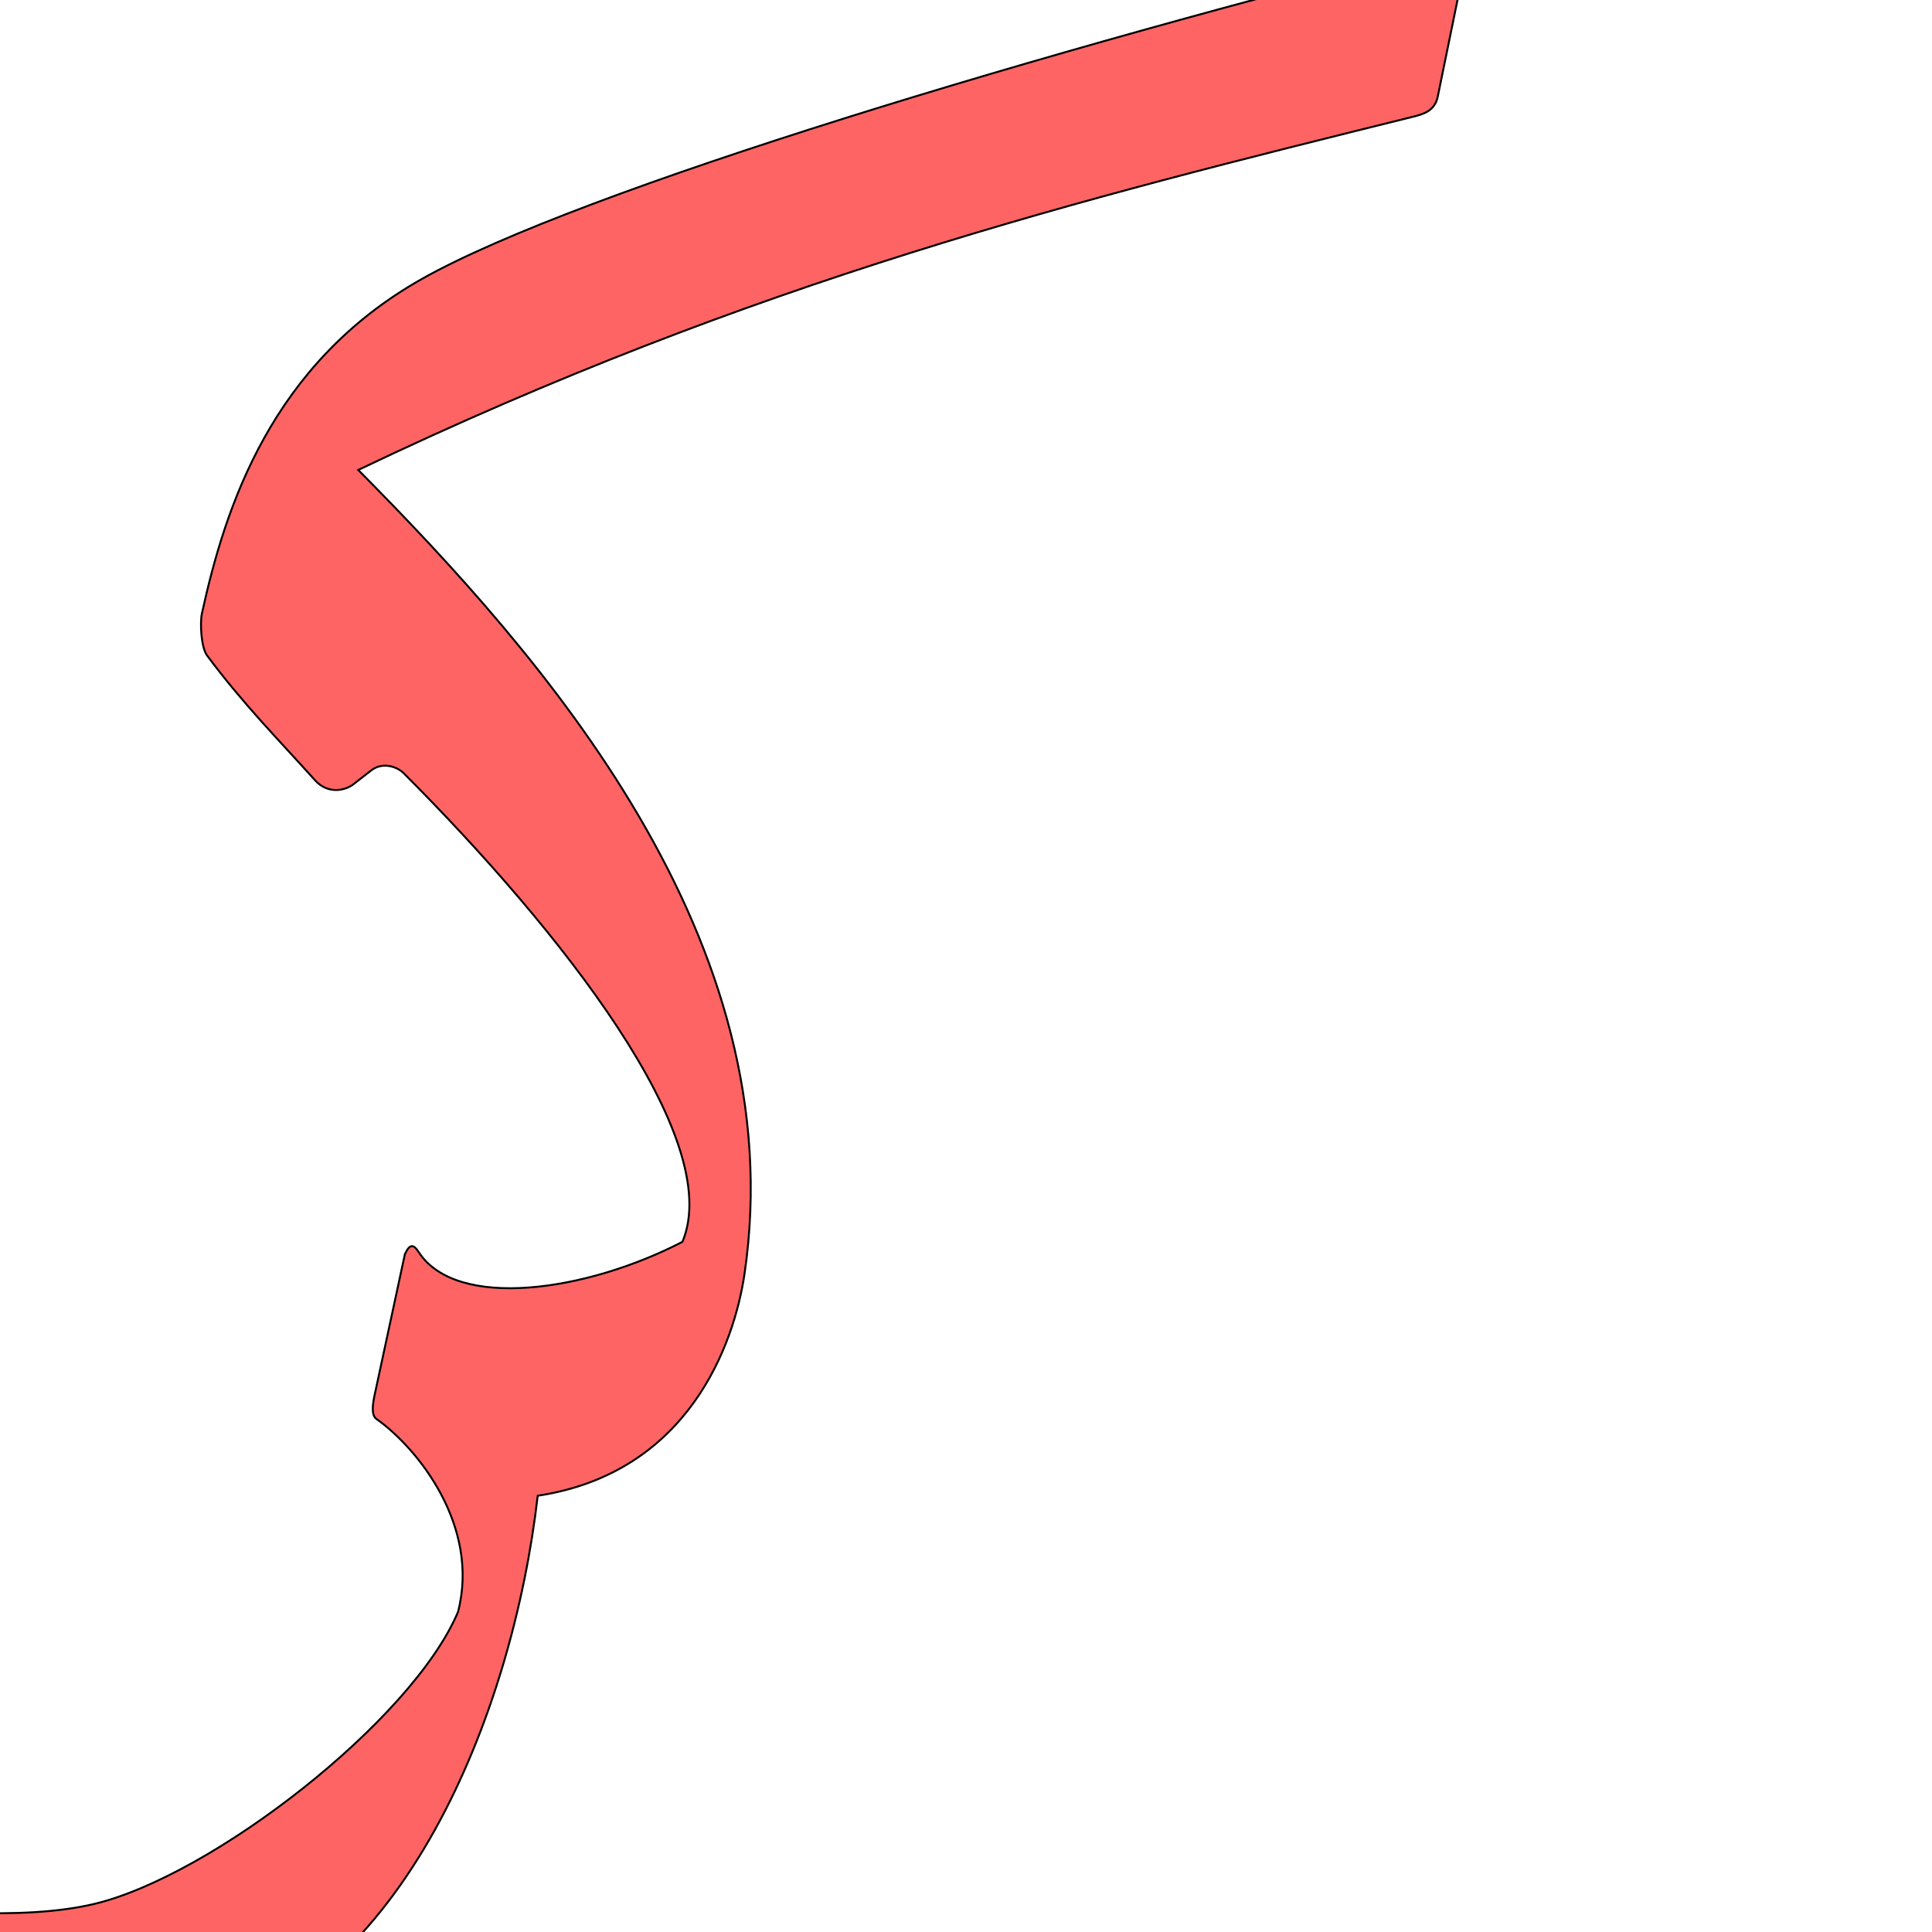 <?xml version="1.0" encoding="UTF-8" standalone="no"?>
<!-- Created with Inkscape (http://www.inkscape.org/) -->

<svg
   xmlns:dc="http://purl.org/dc/elements/1.1/"
   xmlns:cc="http://creativecommons.org/ns#"
   xmlns:rdf="http://www.w3.org/1999/02/22-rdf-syntax-ns#"
   xmlns:svg="http://www.w3.org/2000/svg"
   xmlns="http://www.w3.org/2000/svg"
   xmlns:sodipodi="http://sodipodi.sourceforge.net/DTD/sodipodi-0.dtd"
   xmlns:inkscape="http://www.inkscape.org/namespaces/inkscape"
   version="1.0"
   width="1000"
   height="1000"
   id="svg5496"
   sodipodi:version="0.32"
   inkscape:version="0.47pre4 r22446"
   sodipodi:docname="kaf+raa.isol.svg"
   inkscape:output_extension="org.inkscape.output.svg.inkscape">
  <sodipodi:namedview
     inkscape:pageshadow="2"
     inkscape:pageopacity="0.0"
     guidetolerance="10.0"
     gridtolerance="10.0"
     objecttolerance="10.0"
     borderopacity="1.0"
     bordercolor="#666666"
     pagecolor="#ffffff"
     id="base"
     showgrid="false"
     showguides="true"
     inkscape:guide-bbox="true"
     inkscape:zoom="0.32102648"
     inkscape:cx="323.85466"
     inkscape:cy="461.91779"
     inkscape:window-x="-1"
     inkscape:window-y="25"
     inkscape:current-layer="svg5496"
     inkscape:window-width="641"
     inkscape:window-height="618"
     inkscape:window-maximized="0">
    <sodipodi:guide
       orientation="horizontal"
       position="200"
       id="guide5596" />
  </sodipodi:namedview>
  <defs
     id="defs5498">
    <inkscape:perspective
       sodipodi:type="inkscape:persp3d"
       inkscape:vp_x="0 : 500 : 1"
       inkscape:vp_y="0 : 1000 : 0"
       inkscape:vp_z="1000 : 500 : 1"
       inkscape:persp3d-origin="500 : 333.33333 : 1"
       id="perspective8" />
    <inkscape:perspective
       id="perspective2457"
       inkscape:persp3d-origin="372.04724 : 350.78739 : 1"
       inkscape:vp_z="744.09448 : 526.18109 : 1"
       inkscape:vp_y="0 : 1000 : 0"
       inkscape:vp_x="0 : 526.18109 : 1"
       sodipodi:type="inkscape:persp3d" />
    <inkscape:perspective
       id="perspective3684"
       inkscape:persp3d-origin="0.5 : 0.33333333 : 1"
       inkscape:vp_z="1 : 0.5 : 1"
       inkscape:vp_y="0 : 1000 : 0"
       inkscape:vp_x="0 : 0.5 : 1"
       sodipodi:type="inkscape:persp3d" />
  </defs>
  <g
     id="layer1"
     transform="matrix(0.5,0,0,0.5,206.913,262.82)"
     style="stroke:#000000;stroke-opacity:1;stroke-width:2;stroke-miterlimit:4;stroke-dasharray:none" />
  <path
     style="fill:#ff0000;fill-opacity:0.608;fill-rule:evenodd;stroke:#000000;stroke-width:1;stroke-linecap:butt;stroke-linejoin:miter;stroke-miterlimit:4;stroke-opacity:1;stroke-dasharray:none"
     d="m 757.648,-15.89 c 1.024,-5.01 -0.999,-12.224 -8.767,-10.265 -206.082,51.967 -448.492,124.271 -530.56,170.562 -77.863,43.919 -101.706,117.812 -113.81,173.127 -1.042,4.766 -0.482,17.511 2.697,21.787 18.719,25.18 37.197,43.739 55.751,64.435 6.987,7.793 16.061,5.229 20.007,2.154 l 9.179,-7.153 c 5.847,-4.557 13.373,-1.987 16.835,1.483 80.58,80.772 166.649,189.311 144.246,242.529 -49.991,25.889 -116.915,35.417 -136.475,5.356 -2.477,-3.807 -4.436,-4.859 -7.178,1.004 l -14.98,69.715 c -0.952,4.426 -3.261,13.124 0.201,15.572 21.501,15.198 53.748,55.514 42.277,99.898 -23.76,56.291 -127.412,136.795 -188.577,151.228 -37.266,8.793 -90.596,3.534 -140.038,-0.954 -15.928,-1.446 -18.697,16.434 -7.89,20.018 58.382,19.36 147.464,63.095 199.763,50.461 108.153,-26.233 164.959,-167.499 177.991,-280.879 78.343,-11.887 101.767,-78.946 107.03,-114.781 25.449,-173.265 -104.648,-319.925 -199.934,-416.159 206.108,-98.416 373.812,-140.157 545.654,-182.747 5.711,-1.415 11.575,-2.999 13.122,-10.564 l 13.456,-65.828 z"
     id="path2492-9"
     sodipodi:nodetypes="csssssssscscsscsssscscsss" />
</svg>
